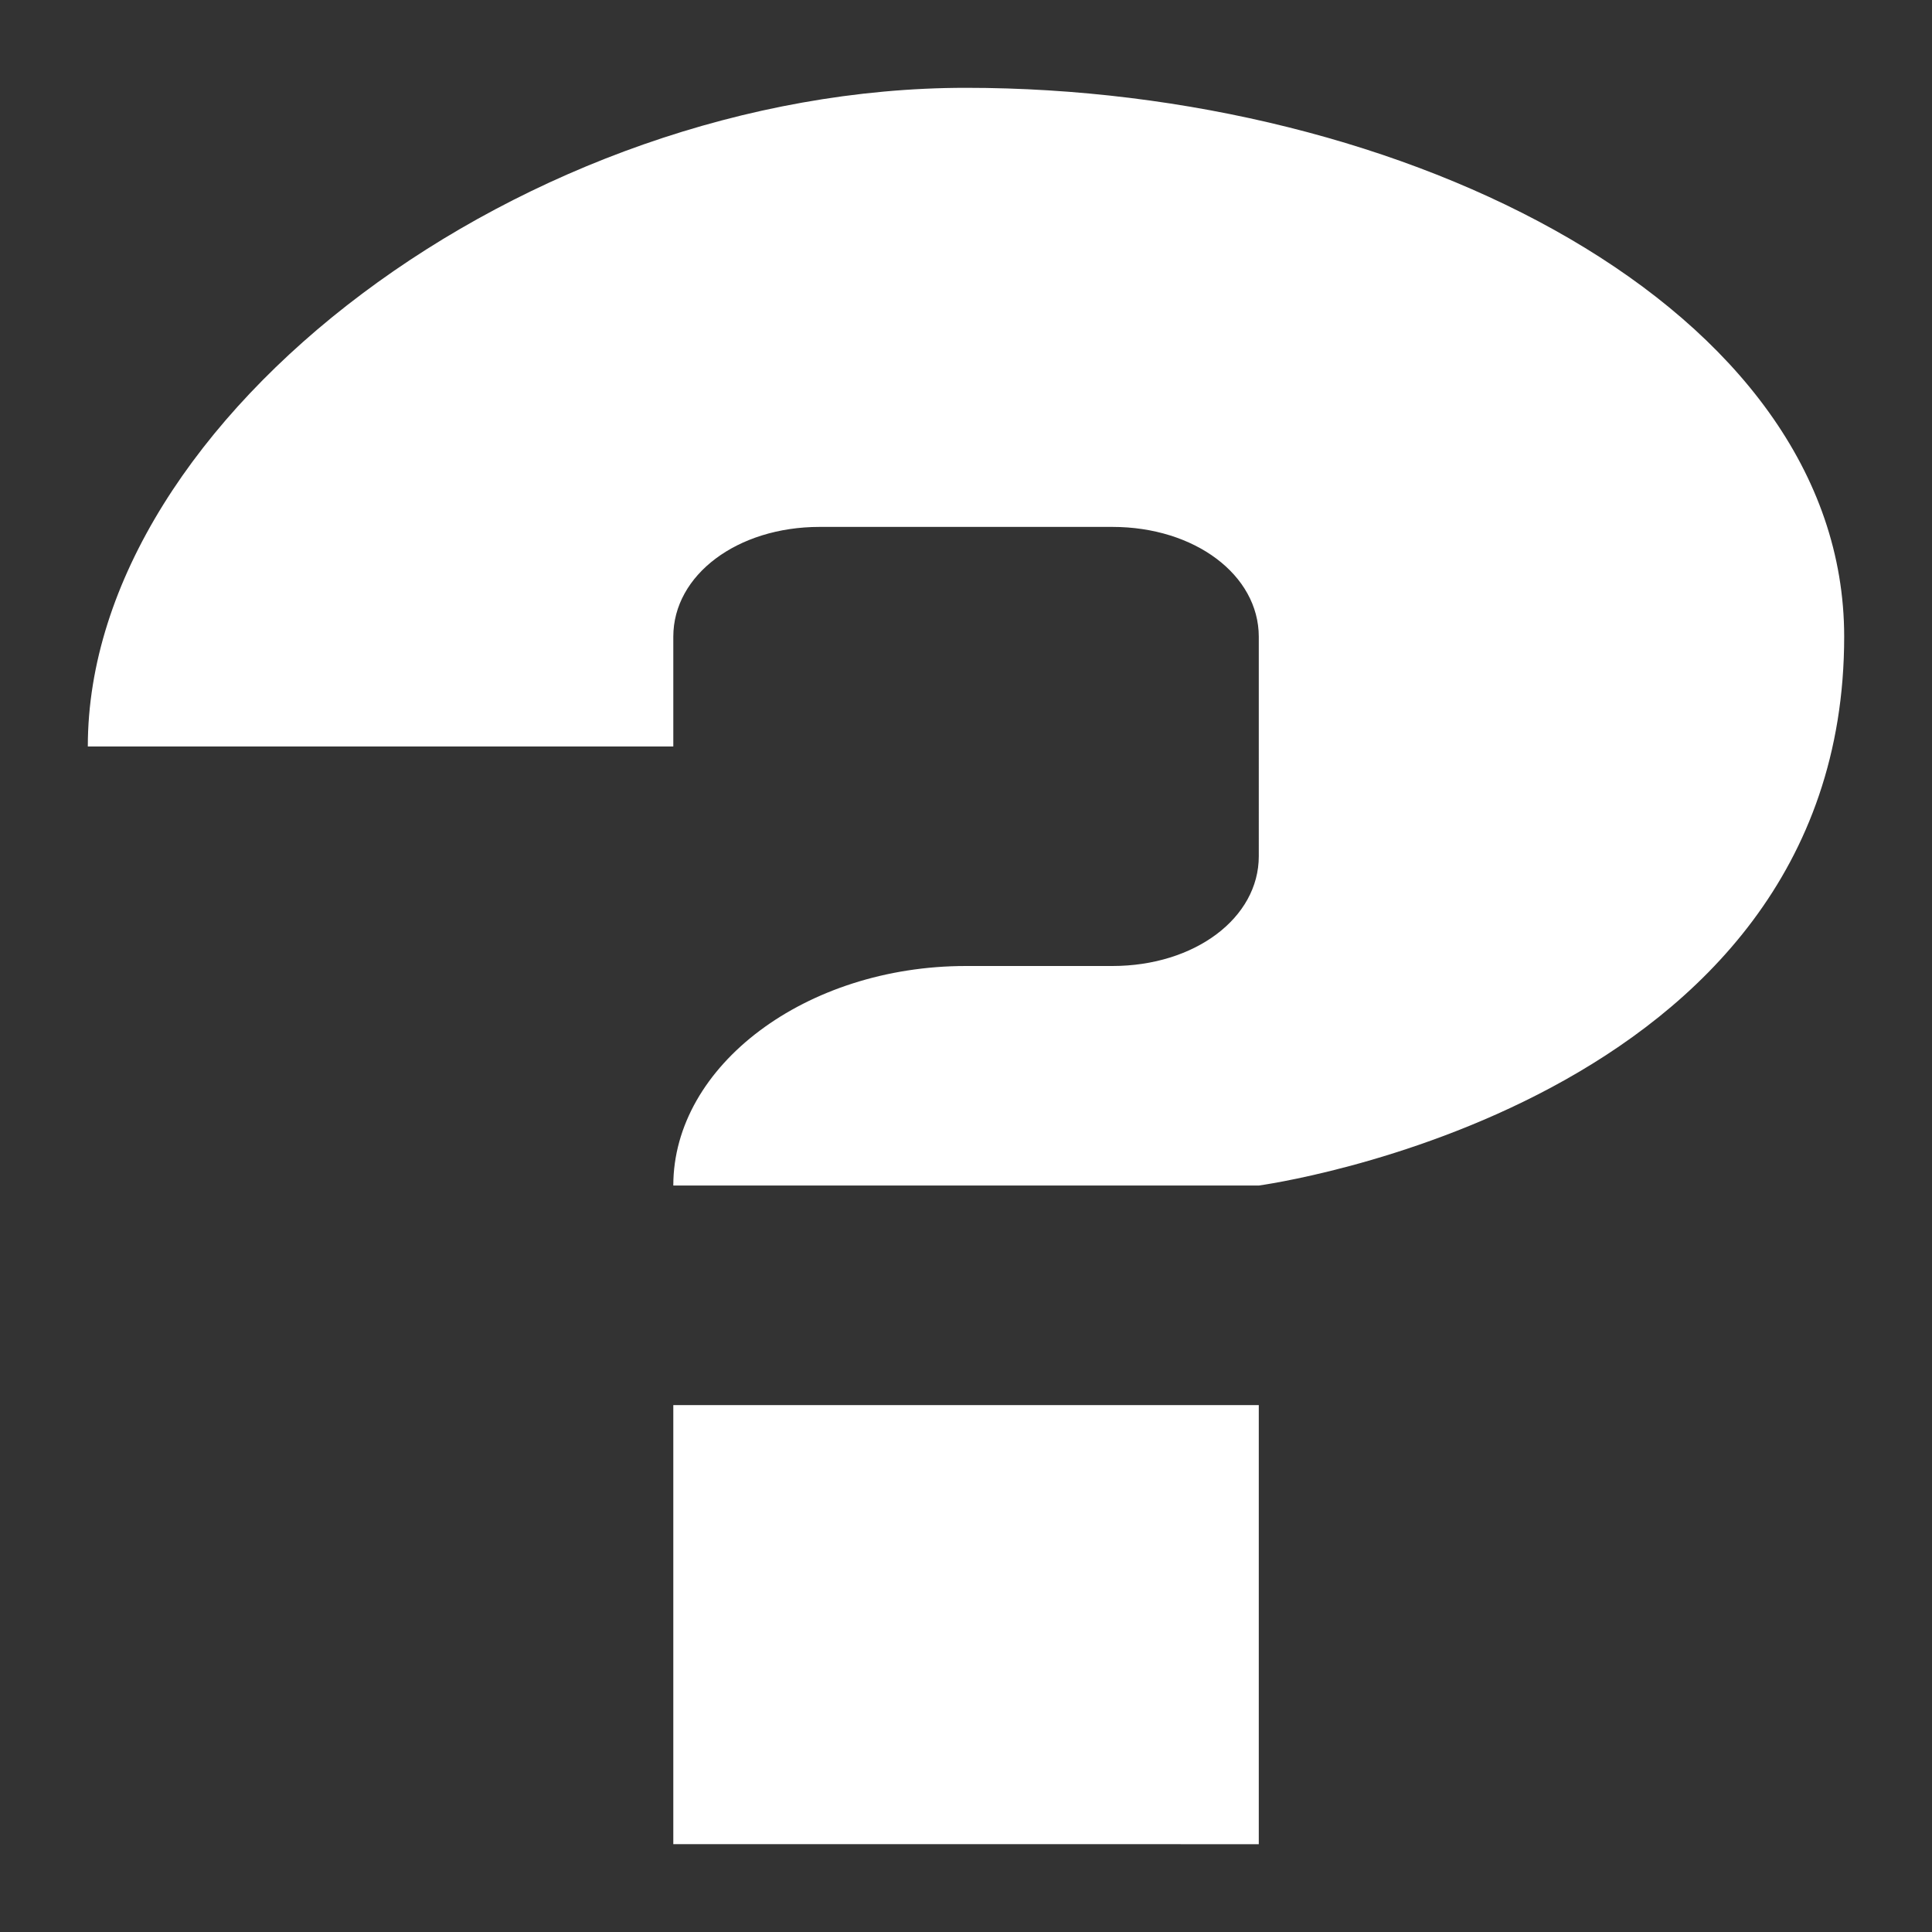 <svg xmlns="http://www.w3.org/2000/svg" width="22" height="22" version="1.1" viewBox="0 0 22 22"><rect x="0" y="0" width="22" height="22" fill="#333333" stroke="none"/><path fill="#fff" d="m 21,7.25 c 0,5.352 -6.667,6.25 -6.667,6.25 H 7.667 C 7.667,12.133 9.177,11 11,11 h 1.667 c 0.938,0 1.667,-0.547 1.667,-1.25 V 7.25 C 14.333,6.547 13.604,6 12.667,6 H 9.333 C 8.396,6 7.667,6.547 7.667,7.25 V 8.5 H 1 C 1,4.75 6,1 11,1 16,1 21,3.5 21,7.25 Z M 7.667,16 h 6.667 v 5 H 7.667 Z"/></svg>